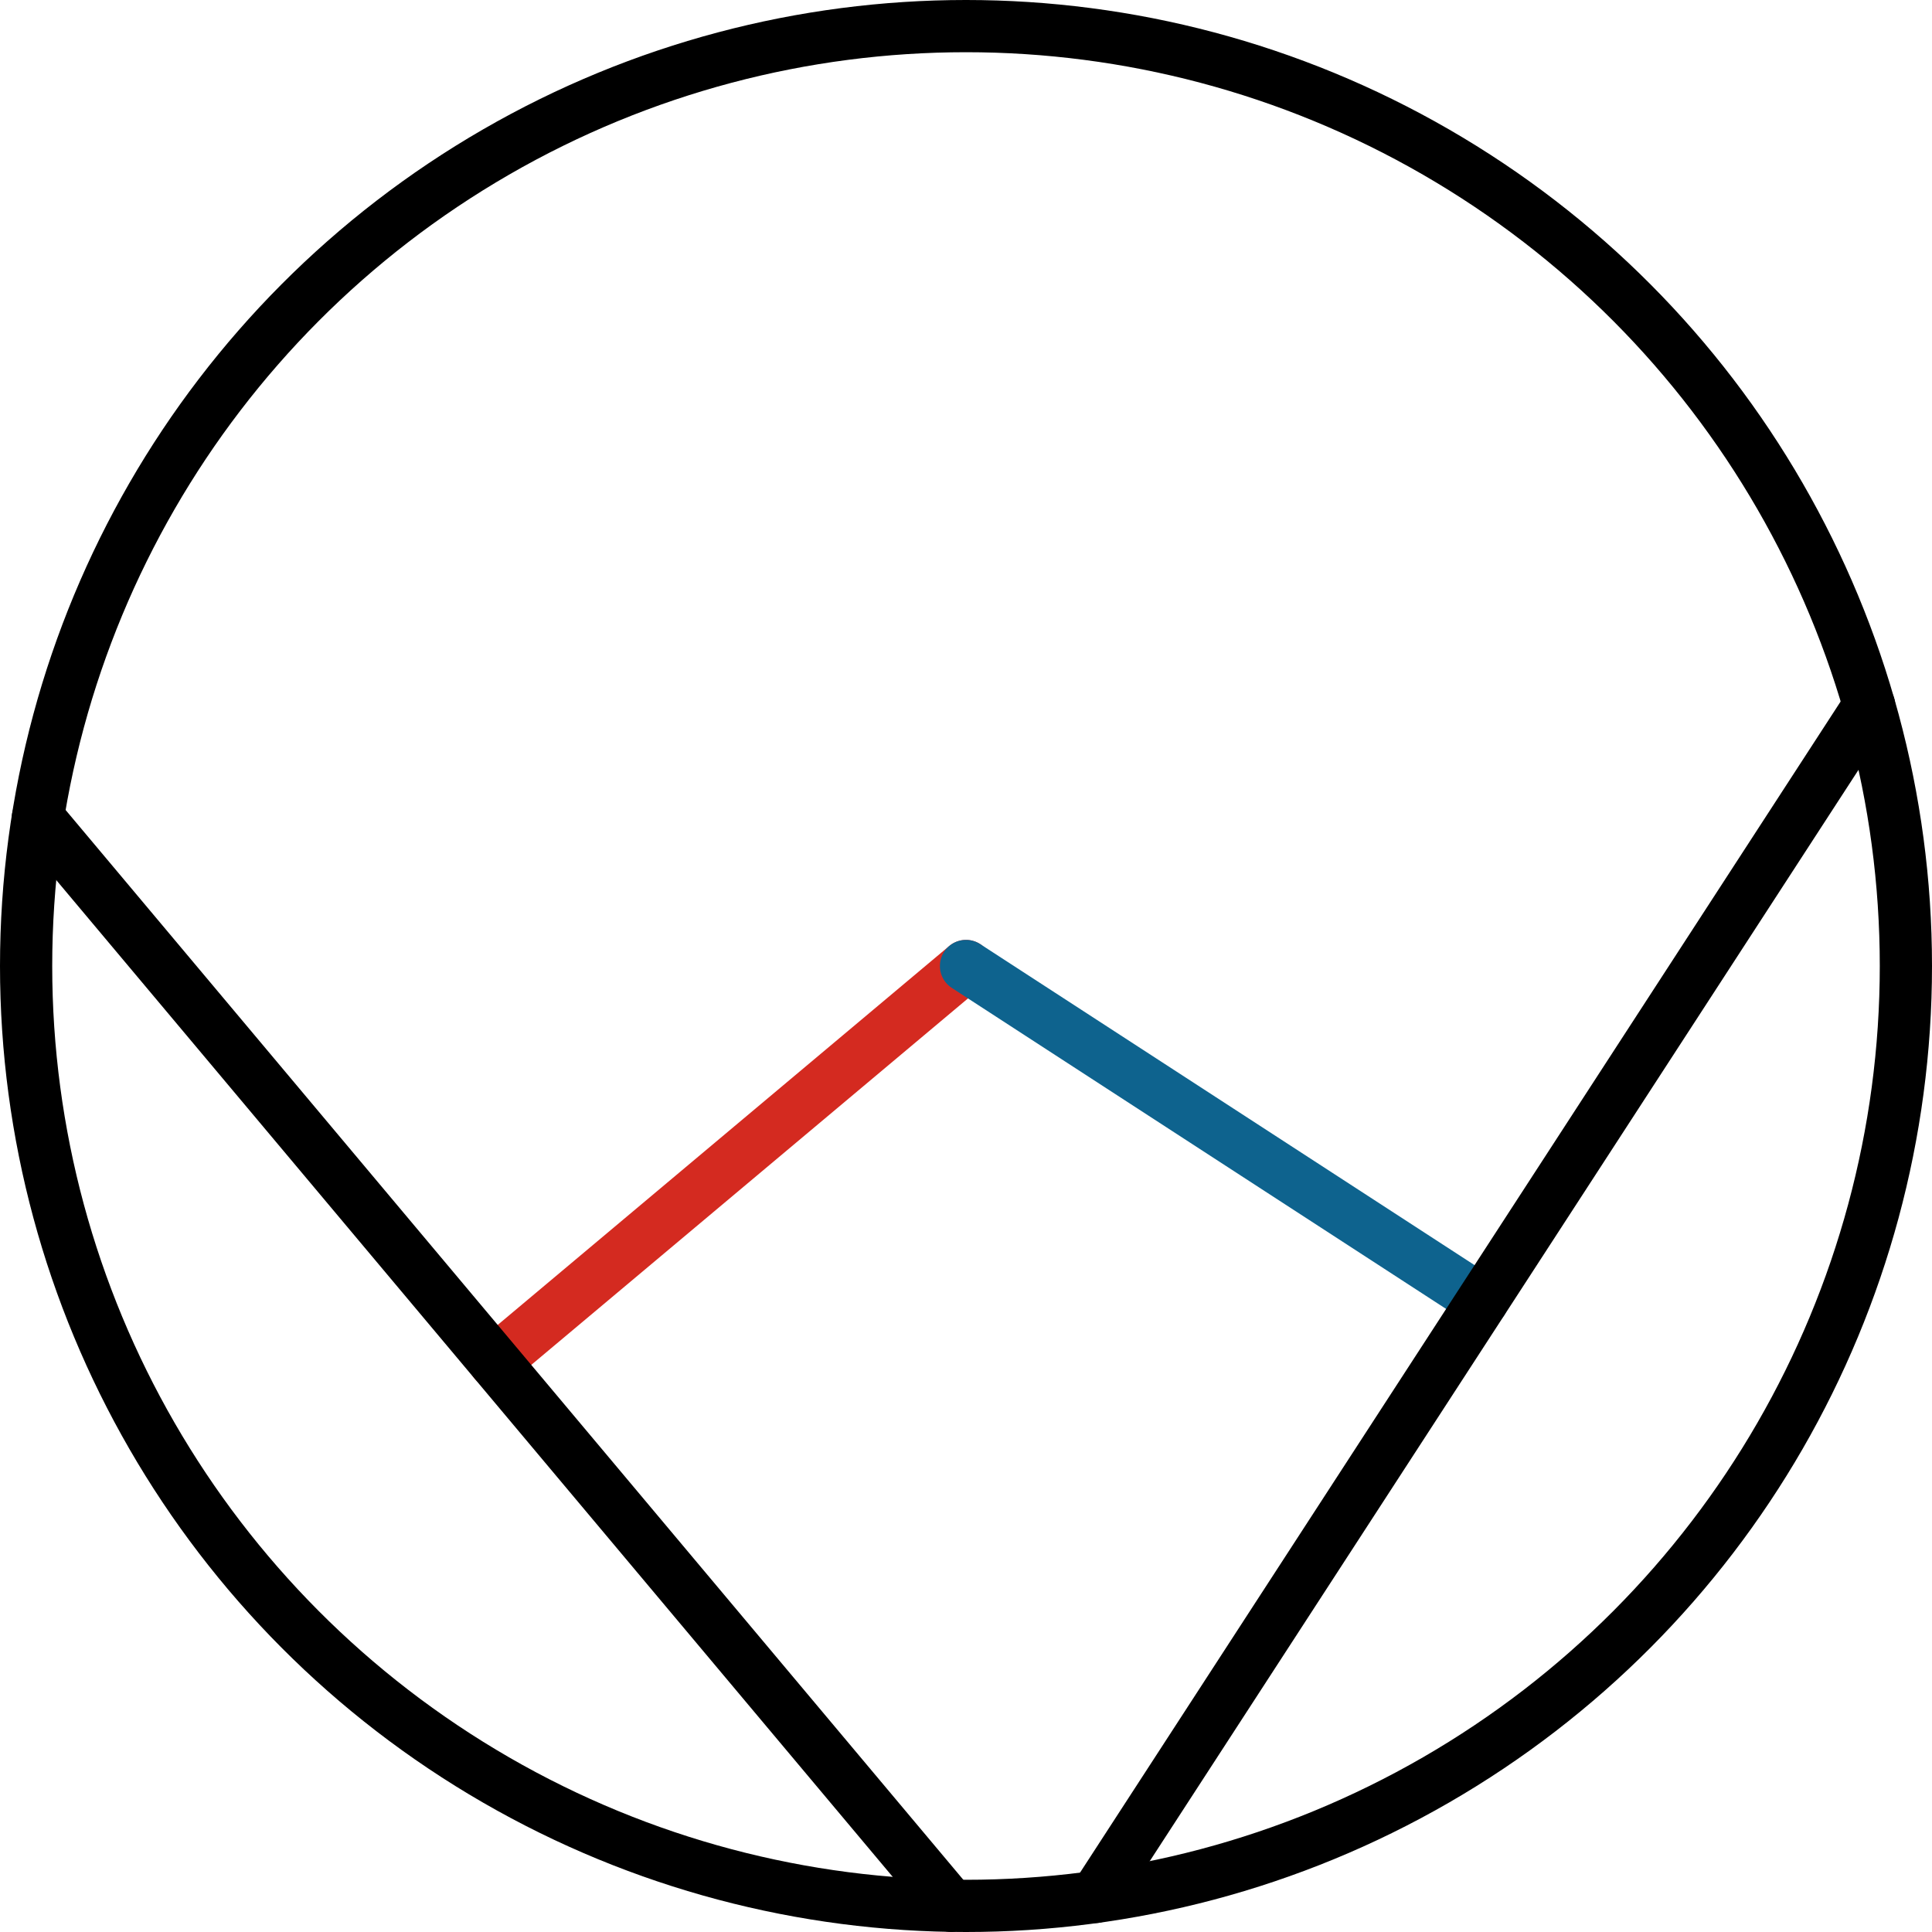 <svg xmlns="http://www.w3.org/2000/svg" viewBox="0 0 185 185" preserveAspectRatio="xMidYMid meet" role="img">
  <title>Definition 4 figure</title>
  <circle class="stroke-black" cx="92.5" cy="92.5" r="90" style="stroke:#000000;stroke-width:5;stroke-opacity:1;stroke-linecap:round;stroke-linejoin:round;fill-opacity:0;"/>
  <line class="stroke-red" x1="92.5" y1="92.5" x2="47.35" y2="130.39" style="stroke:#d42a20;stroke-width:5;stroke-opacity:1;stroke-linecap:round;stroke-linejoin:round;fill-opacity:0;"/>
  <line class="stroke-black" x1="91.07" y1="182.49" x2="3.63" y2="78.29" style="stroke:#000000;stroke-width:5;stroke-opacity:1;stroke-linecap:round;stroke-linejoin:round;fill-opacity:0;"/>
  <line class="stroke-blue" x1="92.5" y1="92.5" x2="141.93" y2="124.6" style="stroke:#0e638e;stroke-width:5;stroke-opacity:1;stroke-linecap:round;stroke-linejoin:round;fill-opacity:0;"/>
  <line class="stroke-black" x1="178.98" y1="67.56" x2="104.89" y2="181.64" style="stroke:#000000;stroke-width:5;stroke-opacity:1;stroke-linecap:round;stroke-linejoin:round;fill-opacity:0;"/>
</svg>